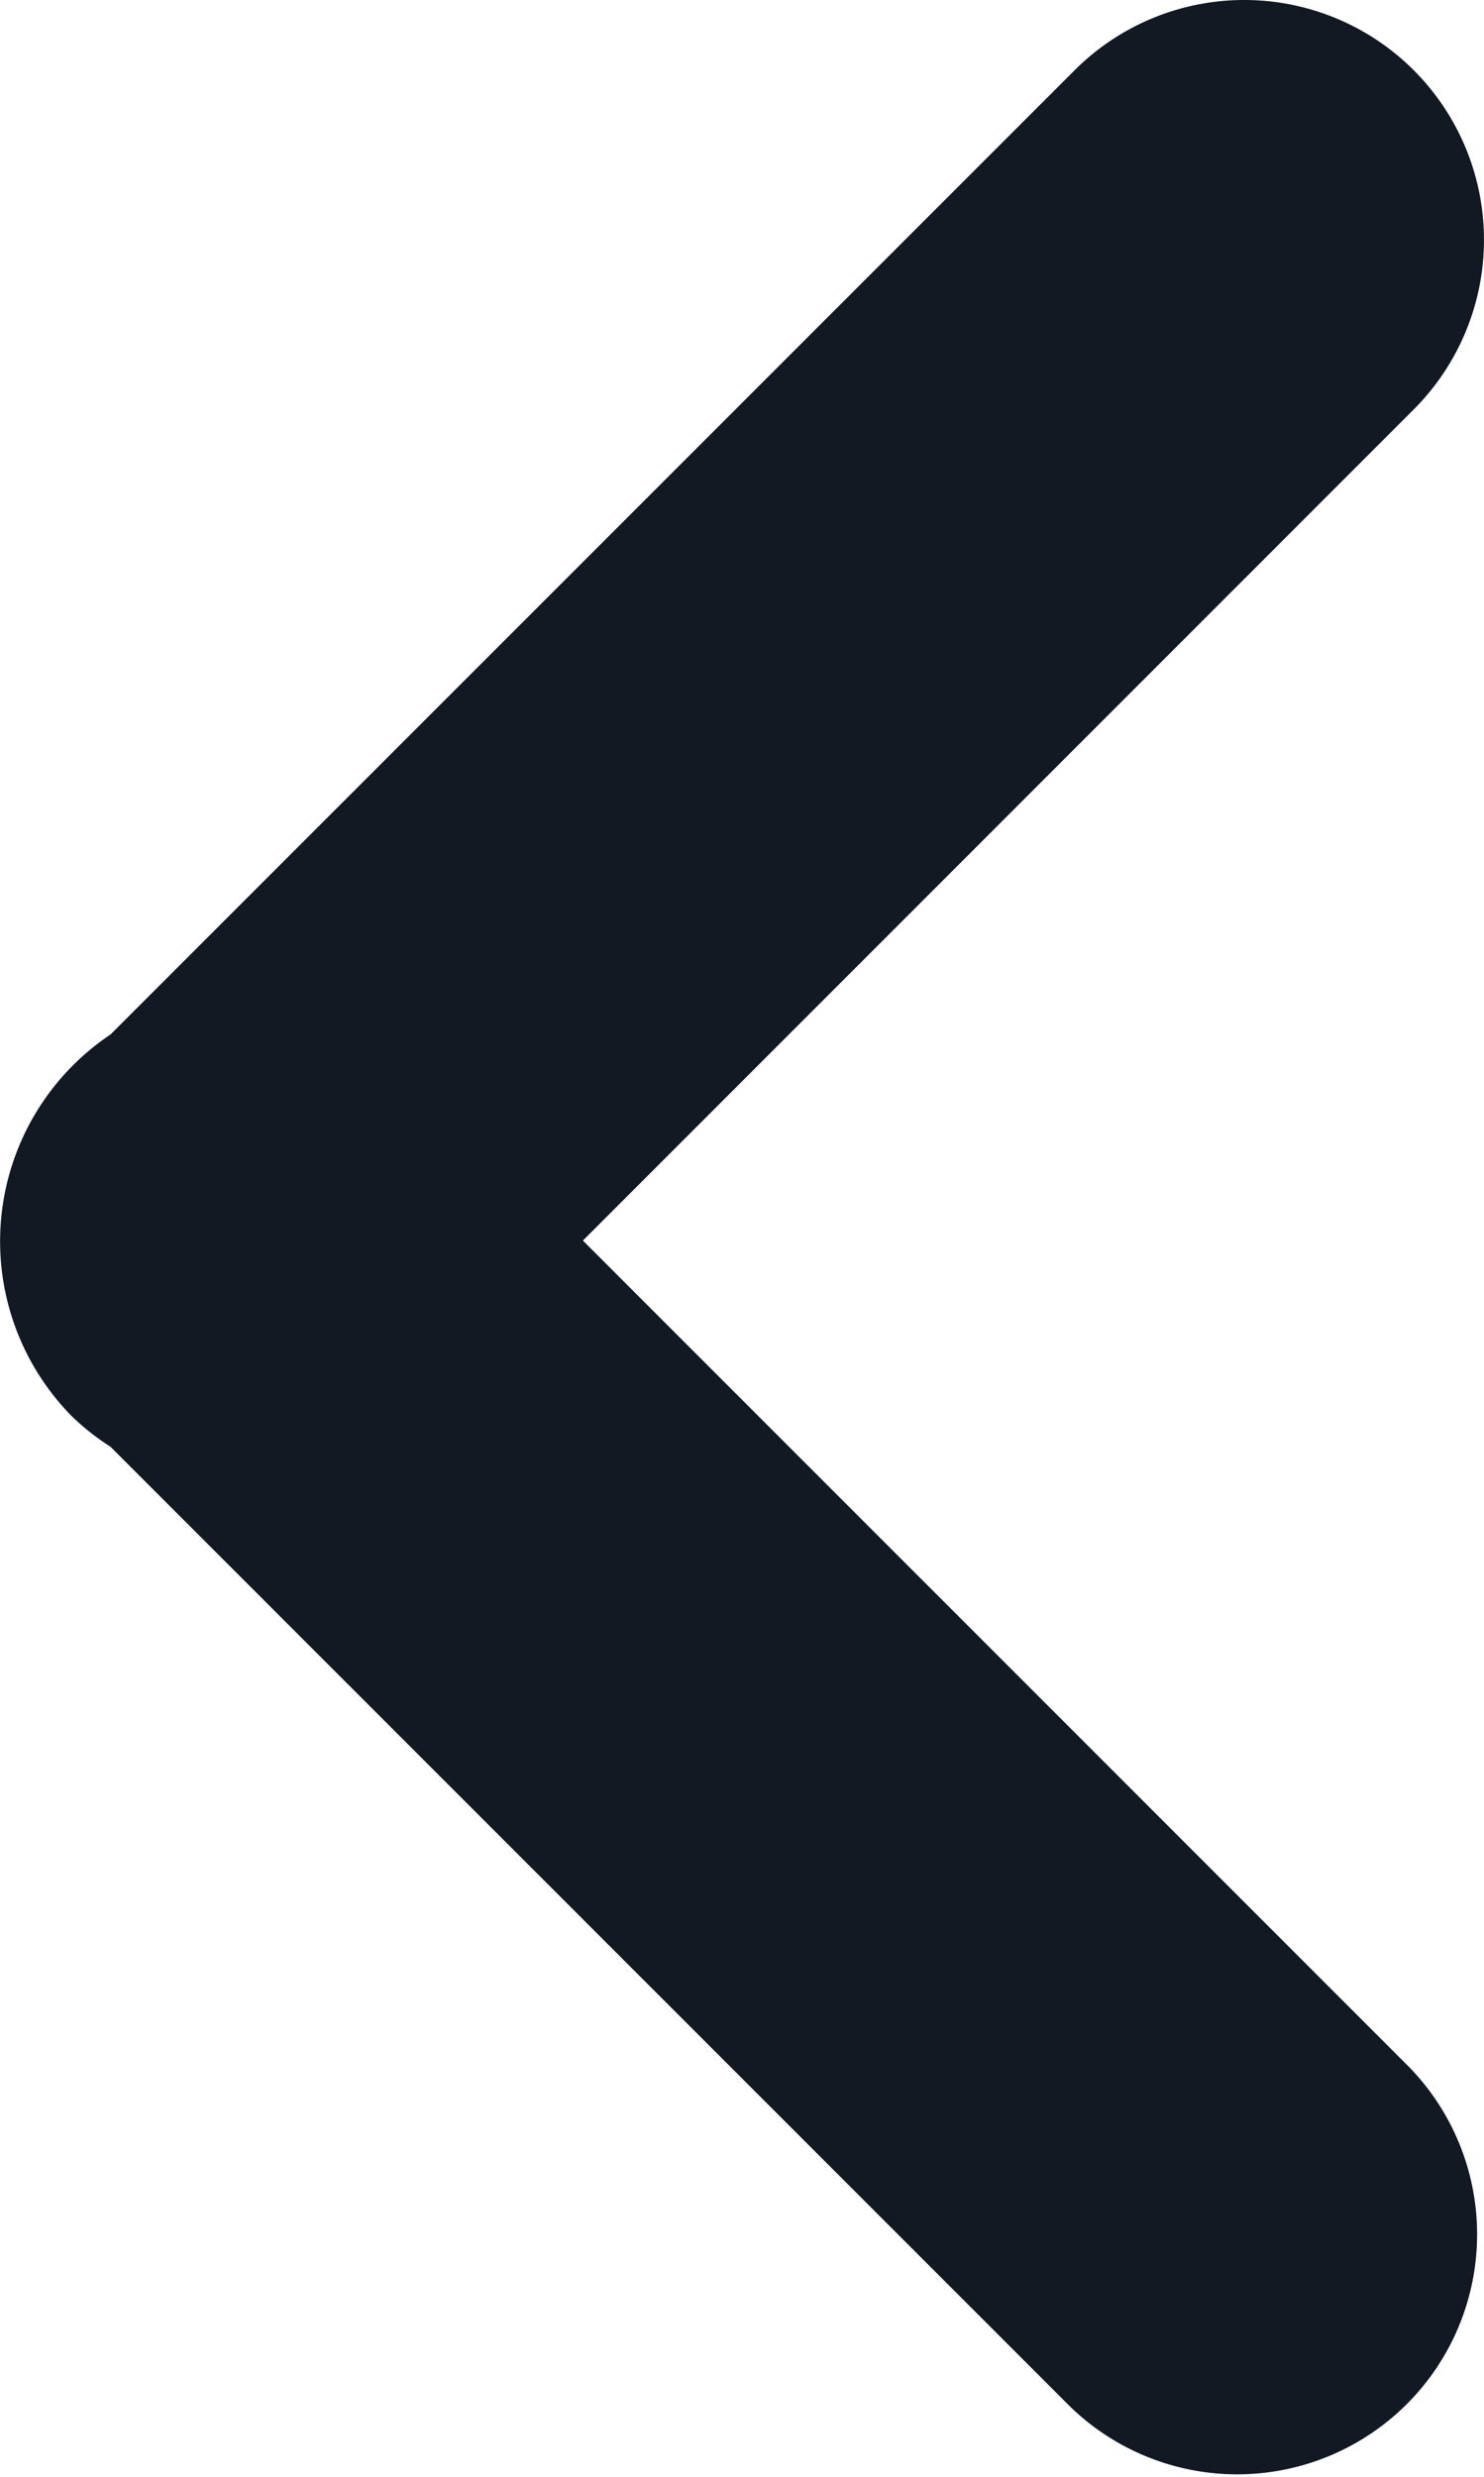 <svg xmlns="http://www.w3.org/2000/svg" width="23.97" height="40" viewBox="0 0 23.97 40">
  <path id="back" d="M34.012,17.159a3.846,3.846,0,0,0-.654-.522l-15.5-15.5a3.875,3.875,0,0,0-5.479,5.48L25.727,19.966,12.307,33.388a3.873,3.873,0,1,0,5.477,5.478L33.357,23.294a4.021,4.021,0,0,0,.654-6.135Z" transform="translate(35.142 40) rotate(180)" fill="#131923"/>
</svg>

